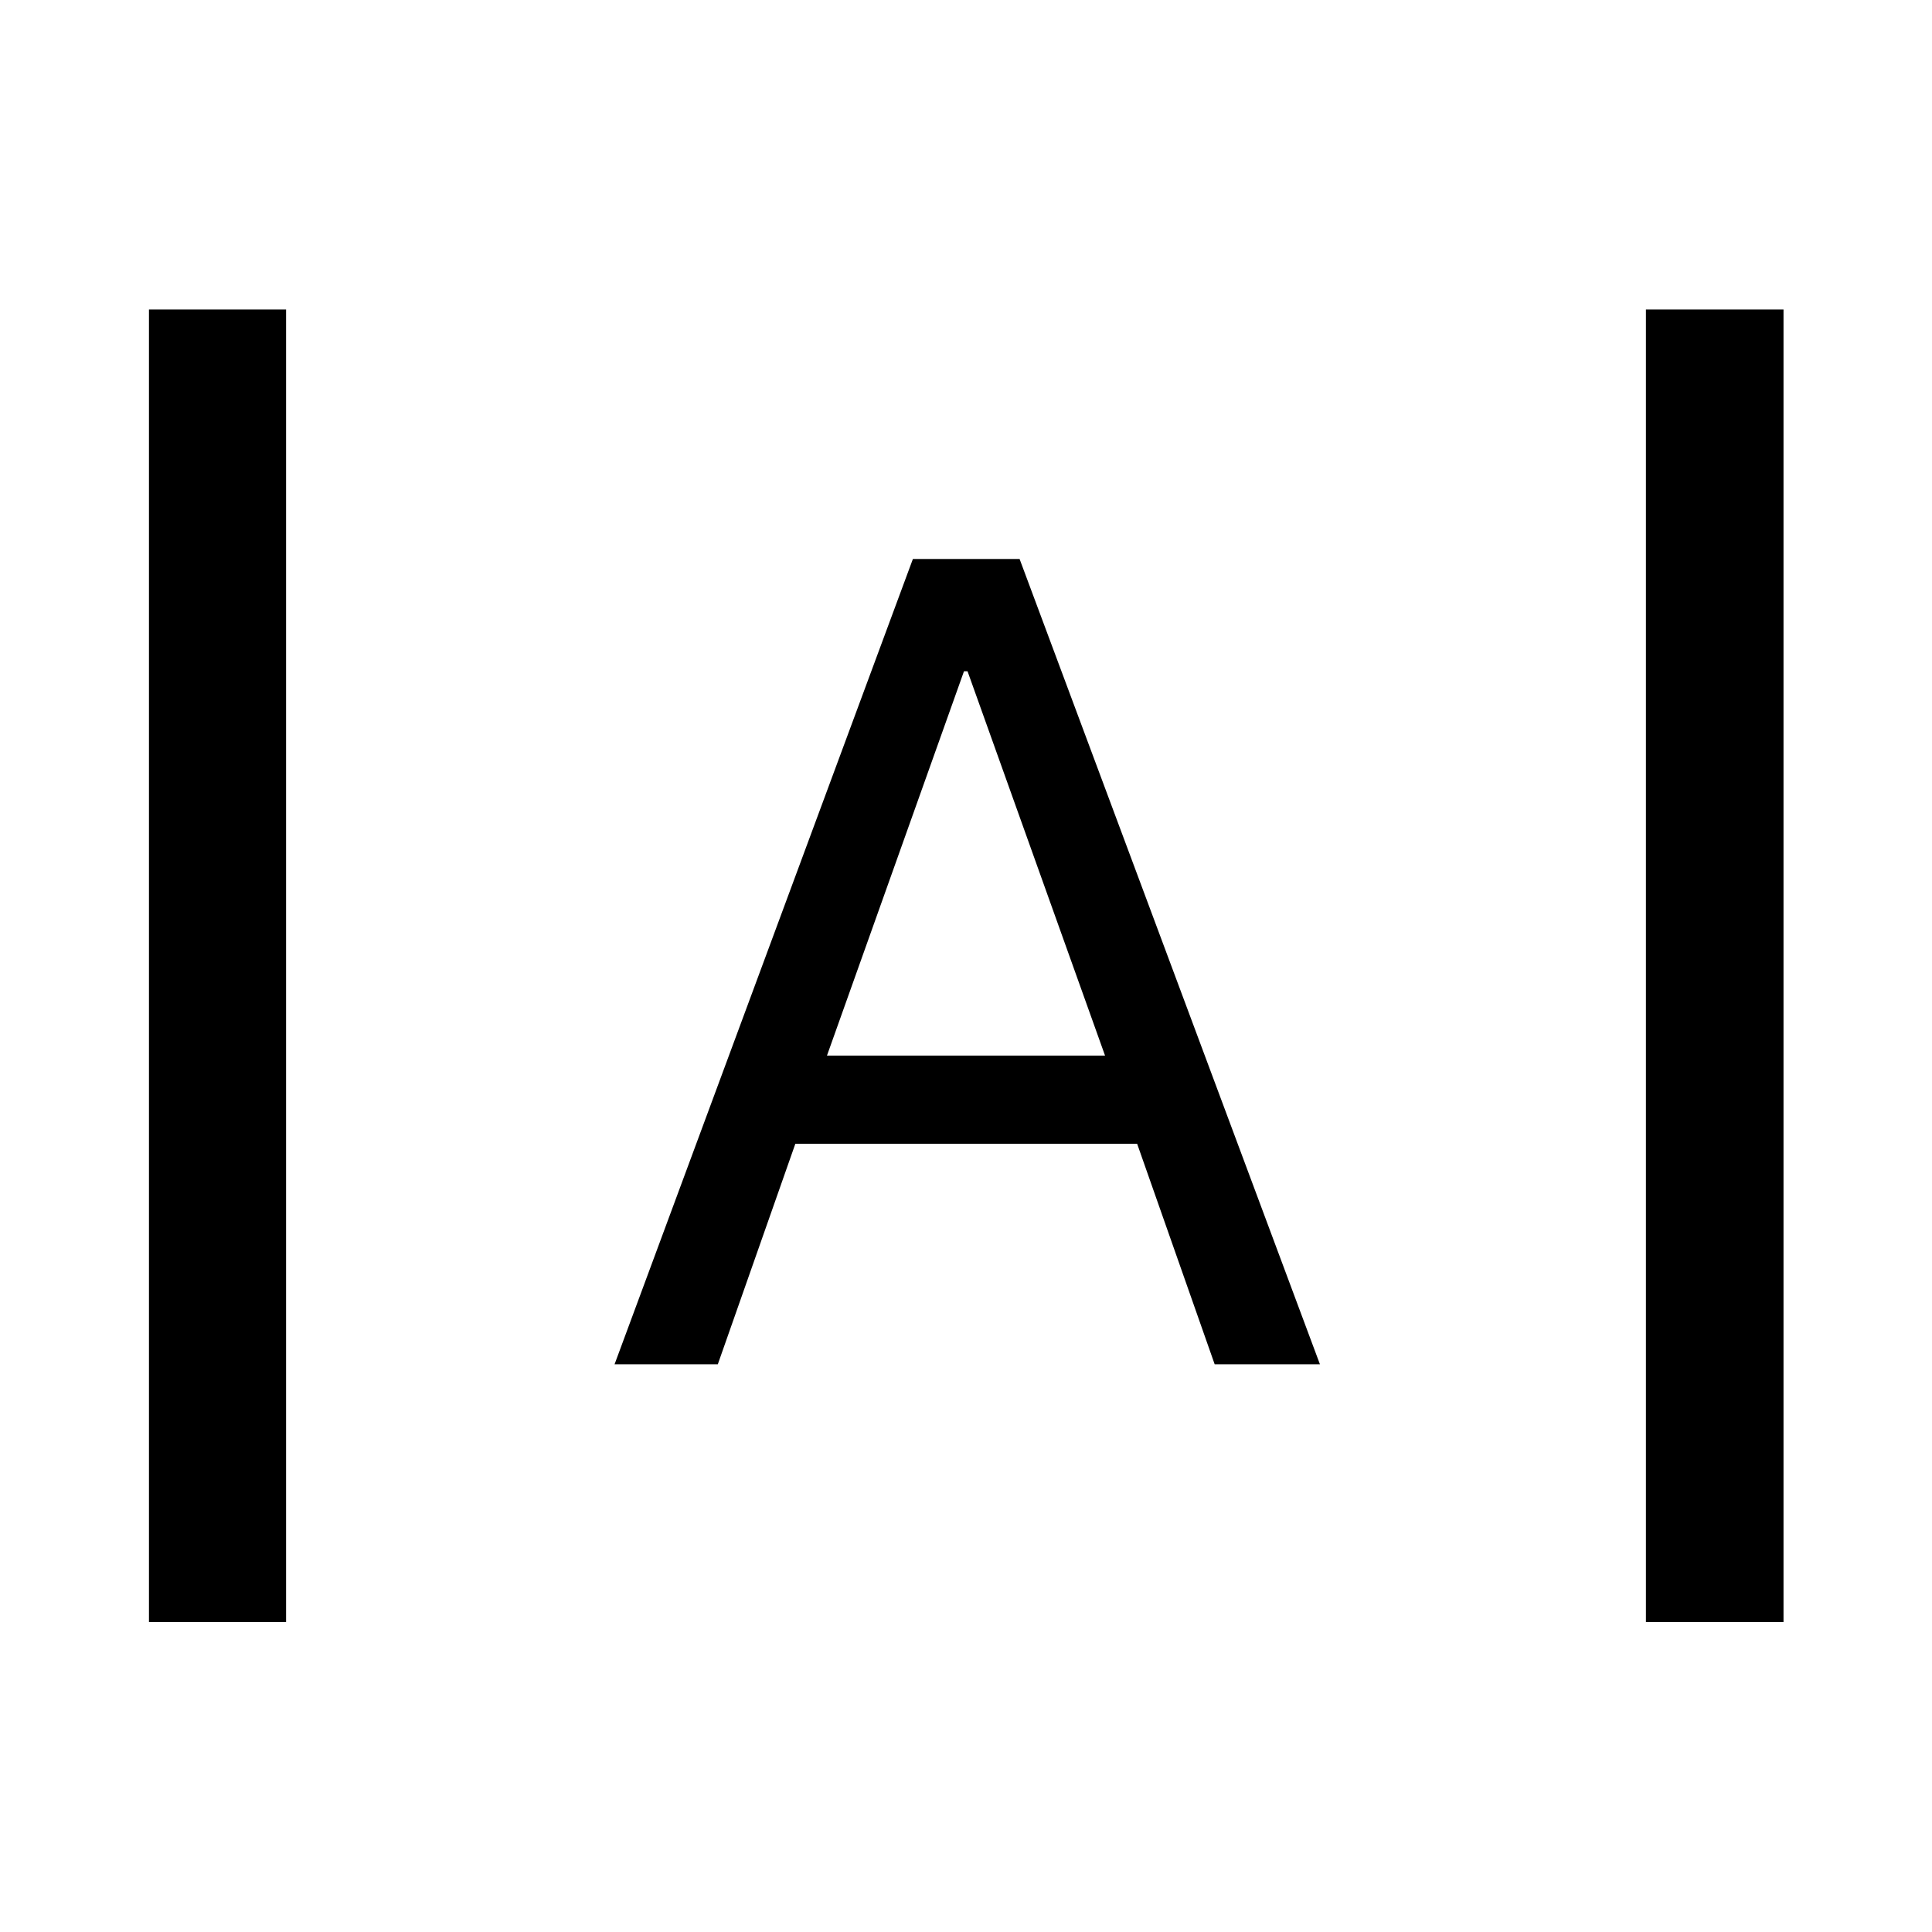 <svg xmlns="http://www.w3.org/2000/svg" height="48" viewBox="0 -960 960 960" width="48"><path d="M74.022-154.022v-652.196h68.13v652.196h-68.13Zm743.826 0v-652.196h68.37v652.196h-68.37ZM305.37-282.087l148.239-400.152h53.021l149.24 400.152h-52.305l-38.522-109.565H395.196l-38.522 109.565H305.37Zm105.543-153.391h138.174l-68.326-190.978H479l-68.087 190.978Z"/></svg>